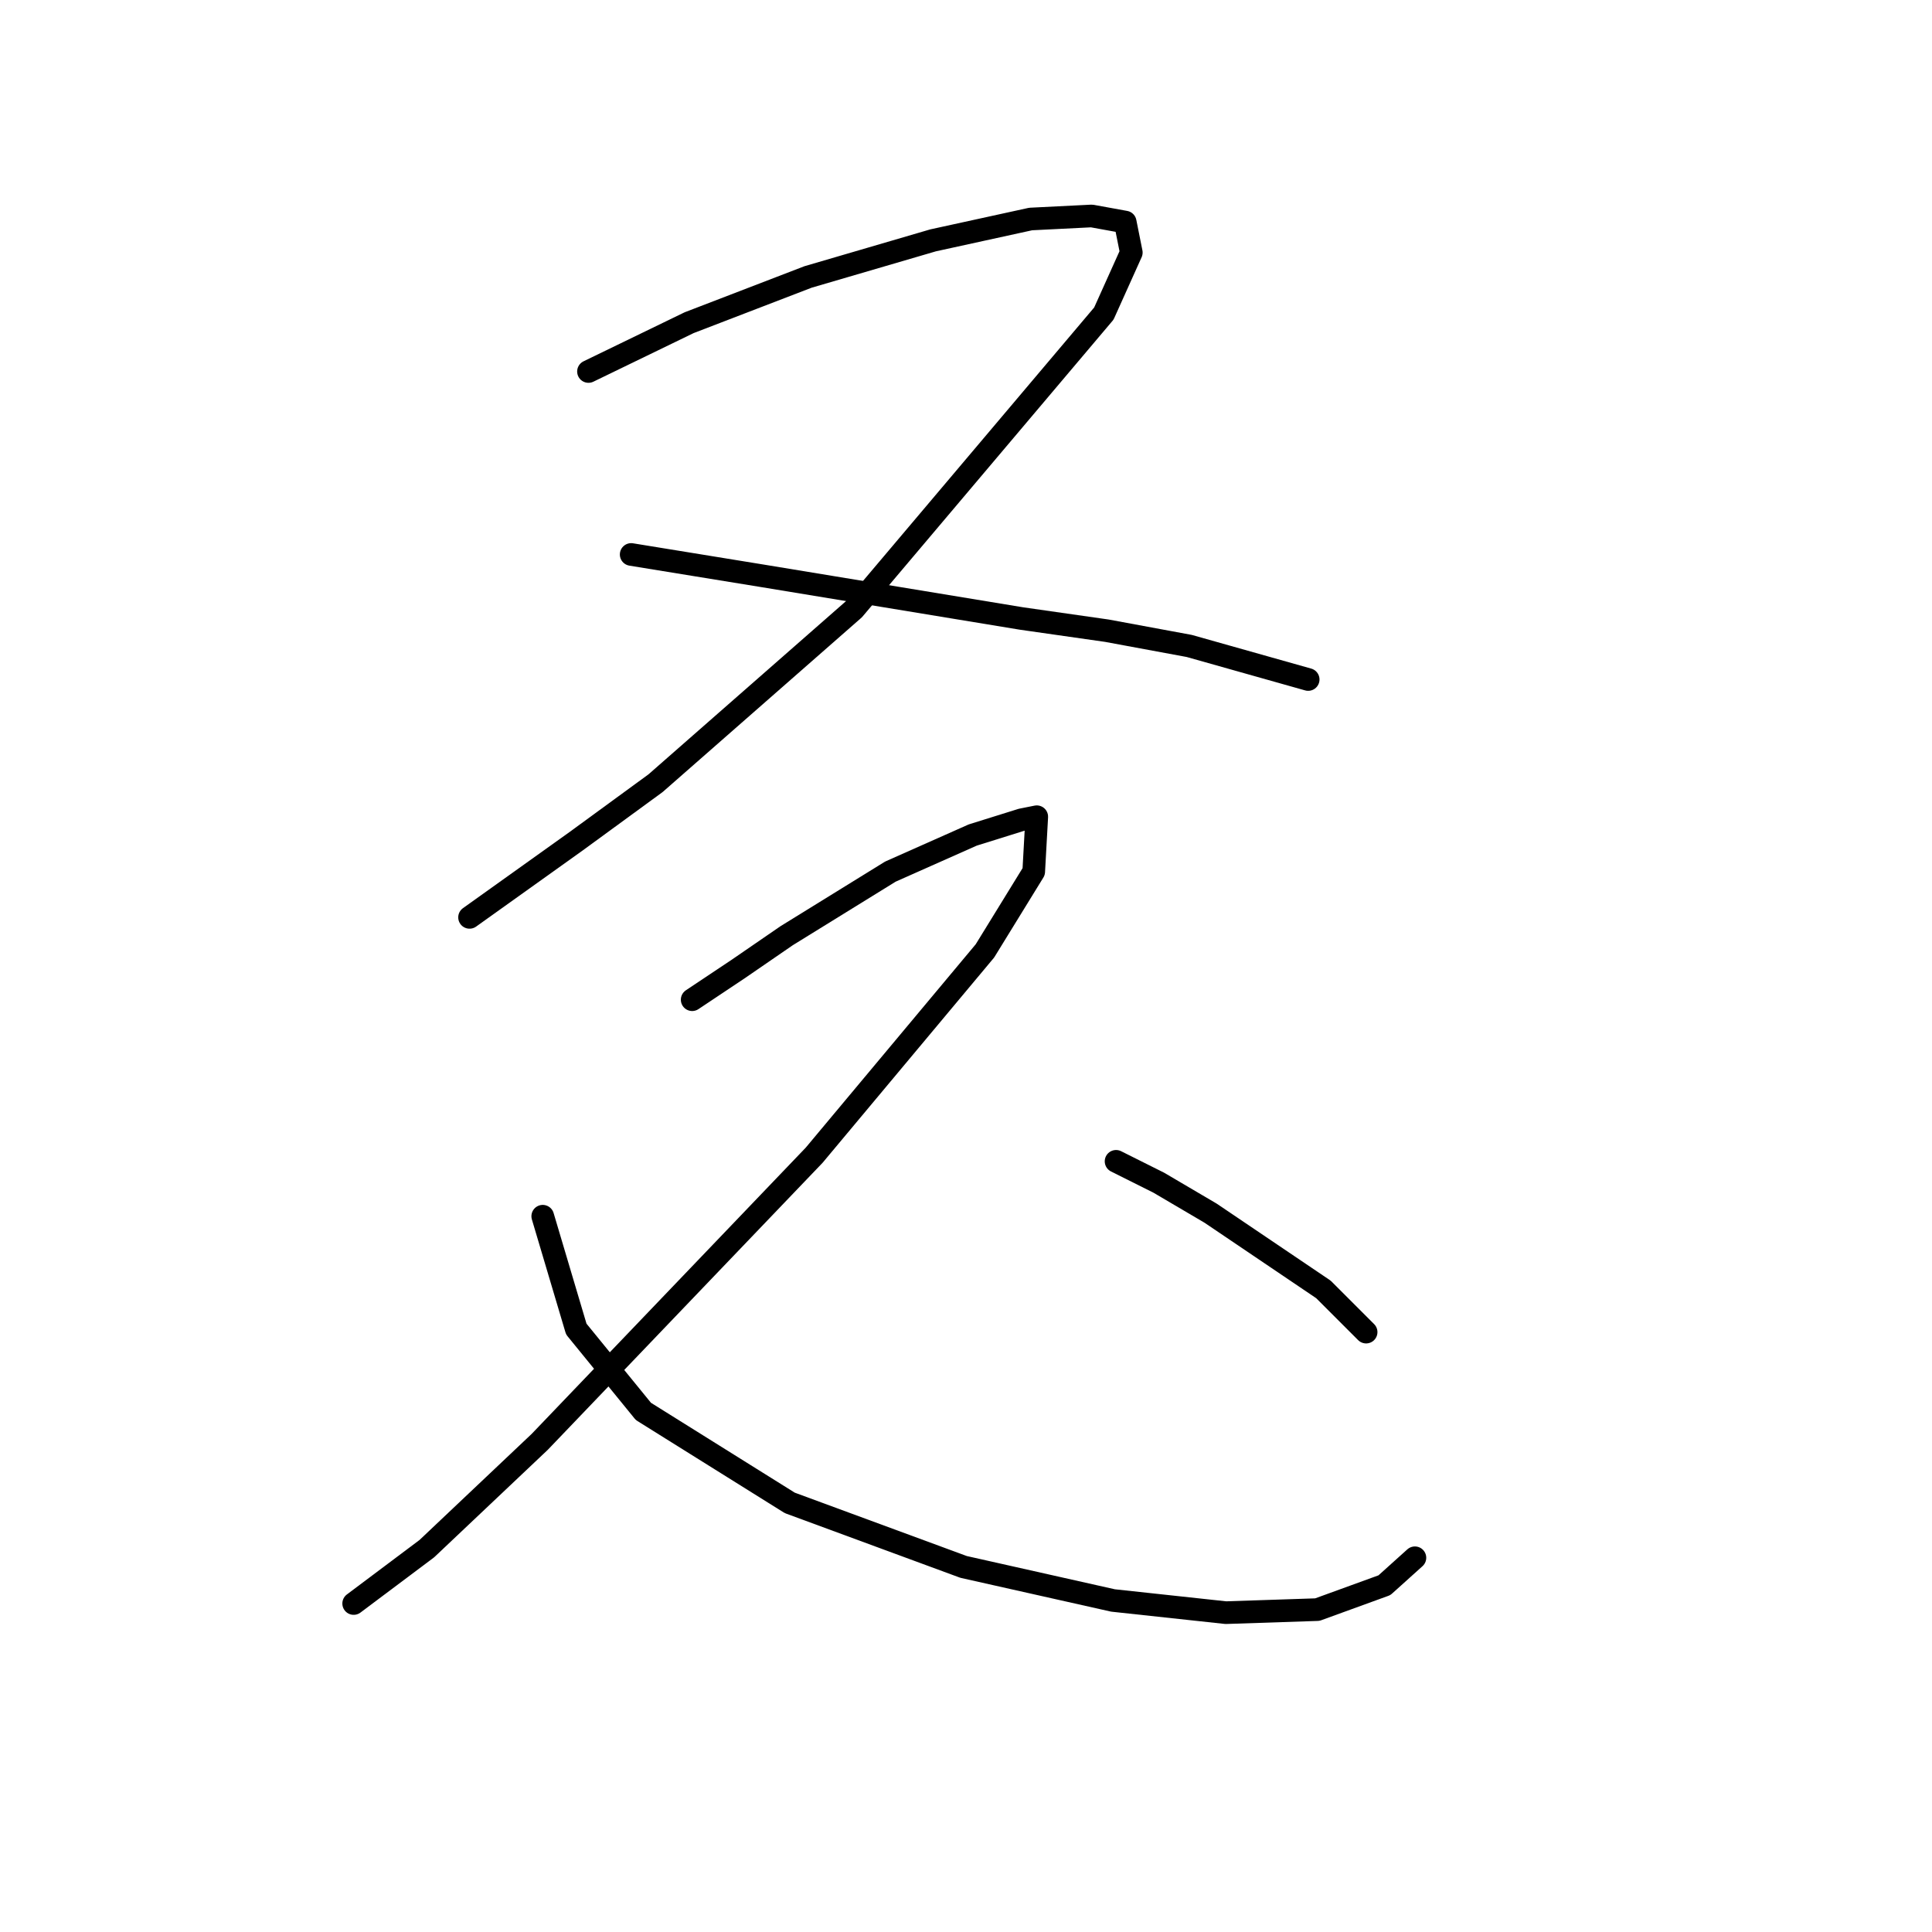 <?xml version="1.0" standalone="no"?>
    <svg width="256" height="256" xmlns="http://www.w3.org/2000/svg" version="1.1">
    <polyline stroke="black" stroke-width="3" stroke-linecap="round" fill="transparent" stroke-linejoin="round" points="77.977 49.225 91.312 42.759 107.071 36.698 123.639 31.849 136.569 29.021 144.651 28.617 149.096 29.425 149.904 33.466 146.267 41.547 113.132 80.743 86.867 103.776 76.361 111.453 62.218 121.556 62.218 121.556 " />
        <polyline stroke="black" stroke-width="3" stroke-linecap="round" fill="transparent" stroke-linejoin="round" points="83.634 73.47 101.01 76.298 135.357 81.955 146.671 83.572 157.582 85.592 173.341 90.037 173.341 90.037 " />
        <polyline stroke="black" stroke-width="3" stroke-linecap="round" fill="transparent" stroke-linejoin="round" points="91.716 132.466 97.777 128.425 104.243 123.98 117.981 115.494 128.892 110.645 135.357 108.625 137.377 108.221 136.973 115.494 130.508 126 107.879 153.074 71.512 191.058 56.561 205.201 46.863 212.474 46.863 212.474 " />
        <polyline stroke="black" stroke-width="3" stroke-linecap="round" fill="transparent" stroke-linejoin="round" points="71.916 161.156 76.361 176.107 85.251 187.017 104.647 199.139 127.679 207.625 147.479 212.07 162.431 213.686 174.553 213.282 183.443 210.05 187.484 206.413 187.484 206.413 " />
        <polyline stroke="black" stroke-width="3" stroke-linecap="round" fill="transparent" stroke-linejoin="round" points="147.884 153.882 153.541 156.711 160.41 160.752 175.361 170.854 181.018 176.511 181.018 176.511 " />
        </svg>